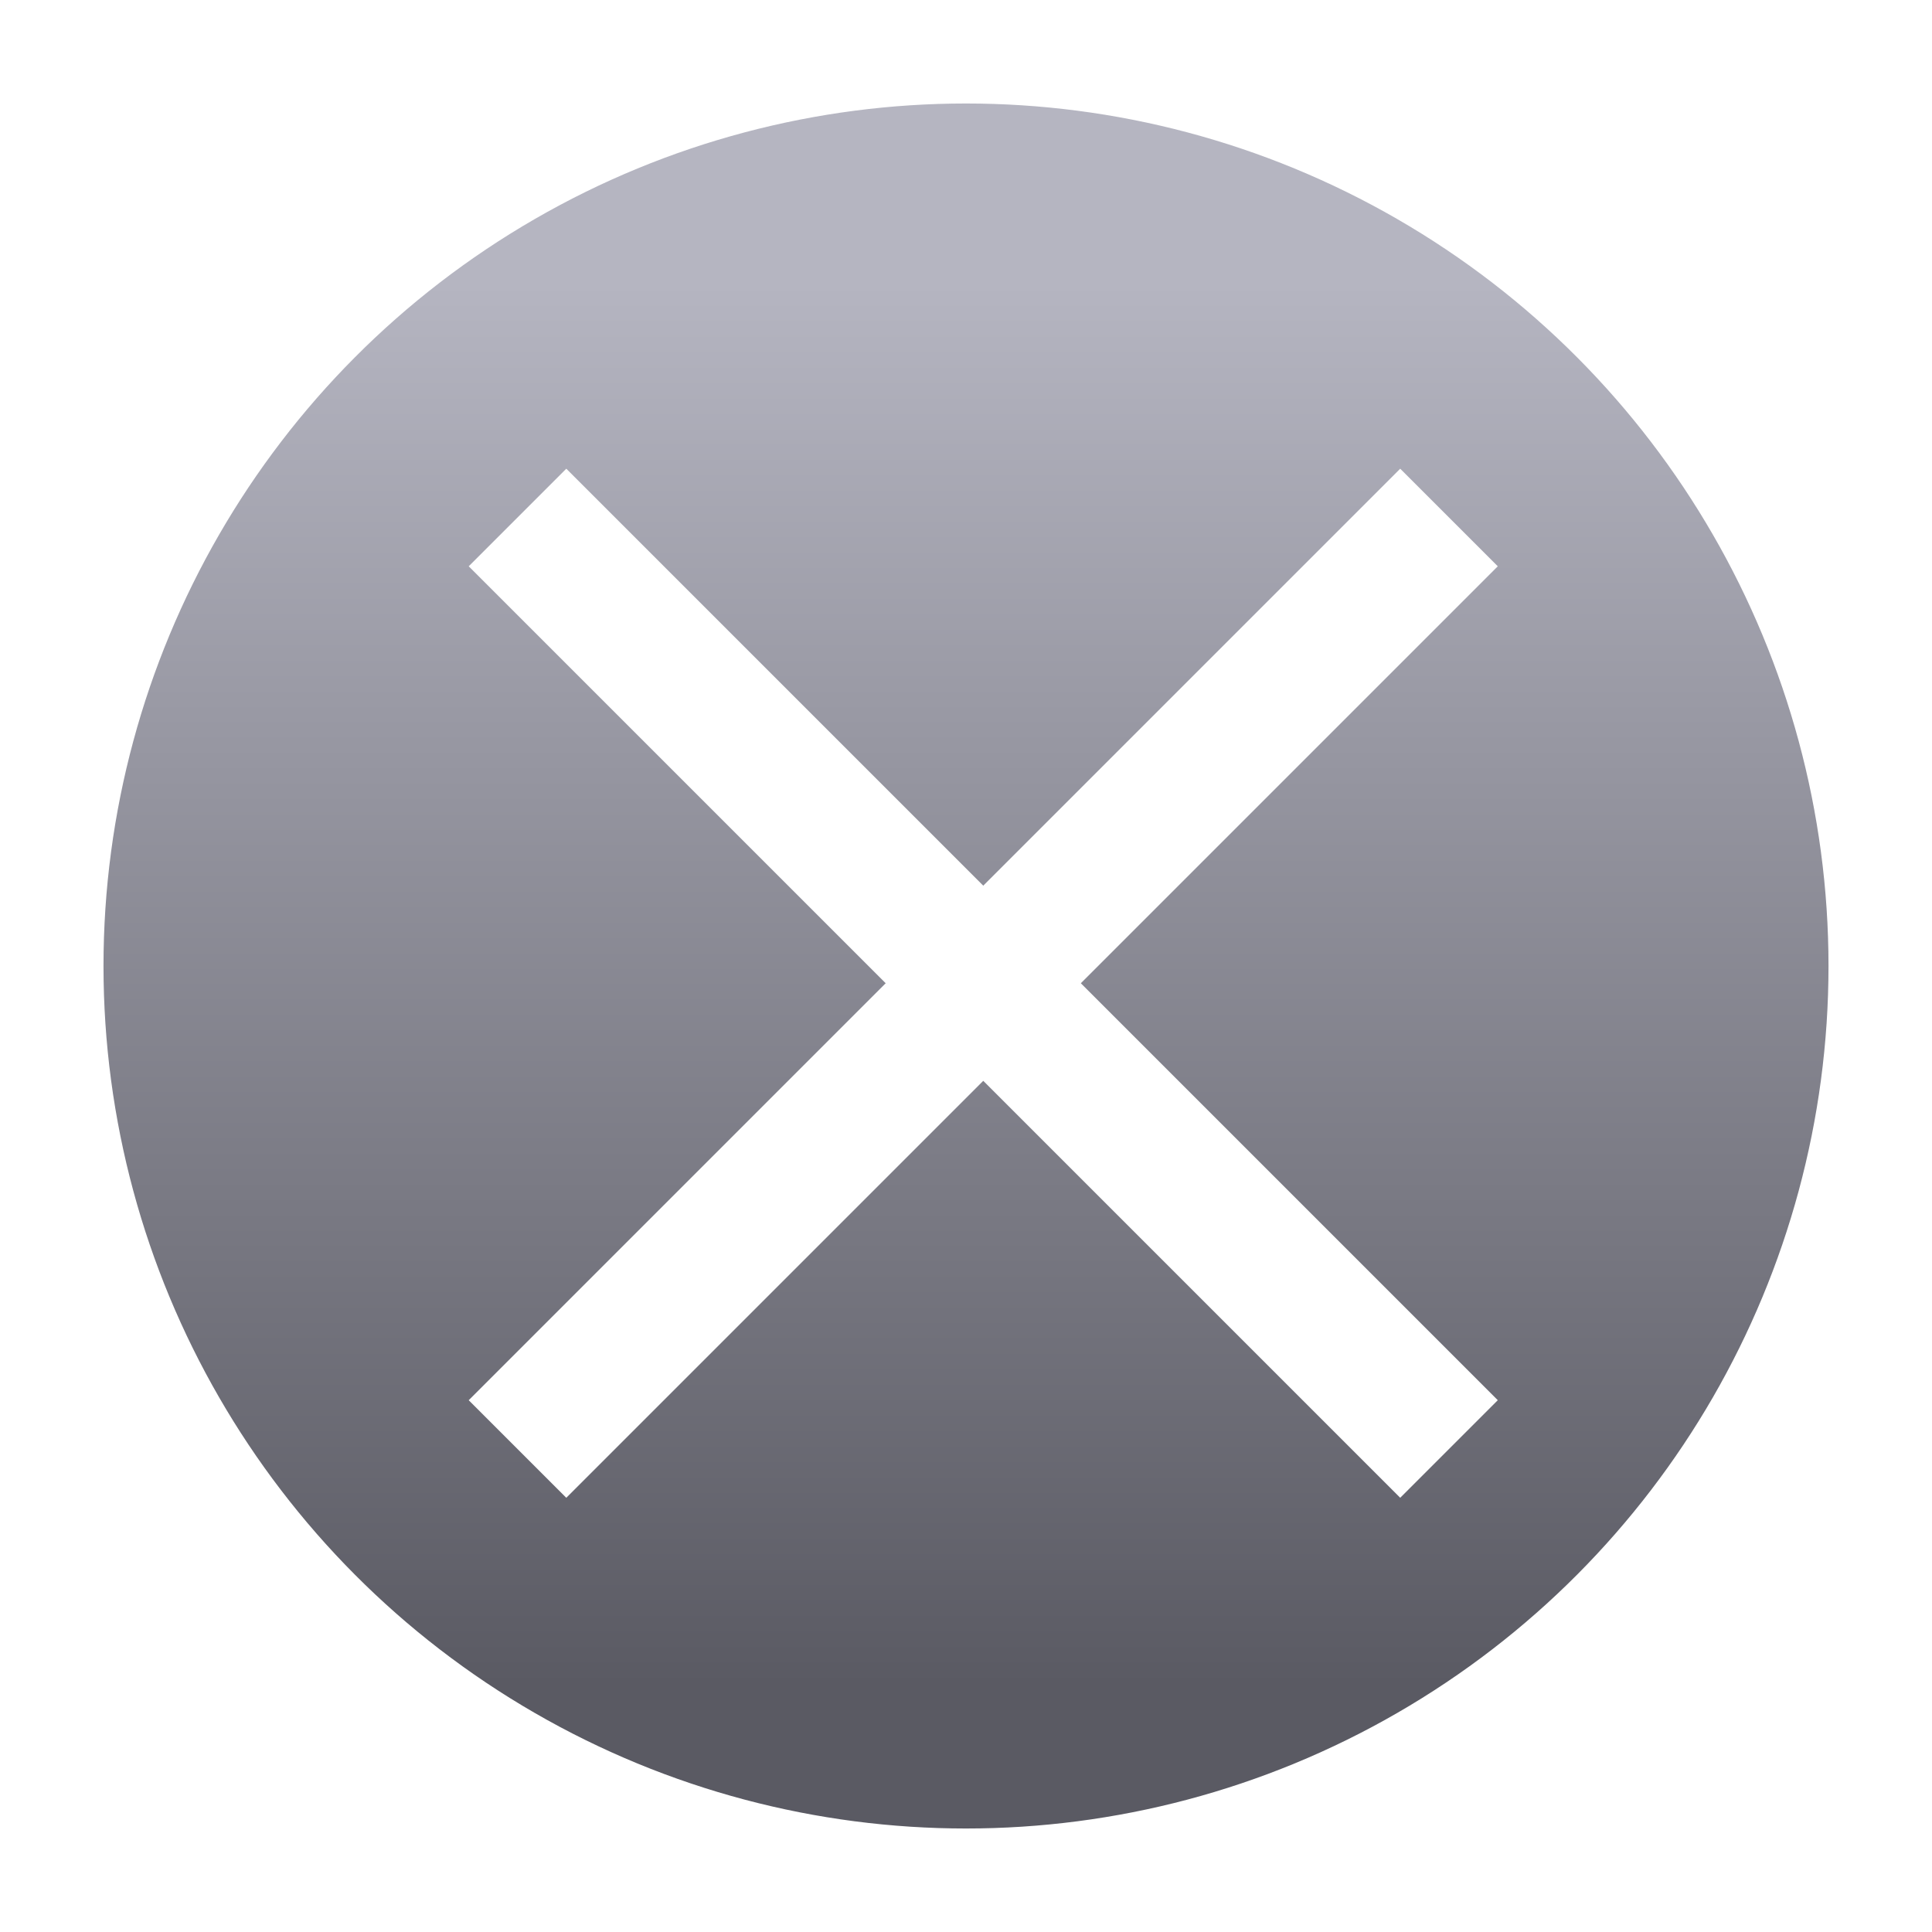 <svg width="56" height="56" viewBox="0 0 56 56" fill="none" xmlns="http://www.w3.org/2000/svg">
<g filter="url(#filter0_d_2523_124866)">
<circle cx="28" cy="26" r="25.5" fill="url(#paint0_linear_2523_124866)" stroke="white"/>
<path d="M15 13L42 40" stroke="white" stroke-width="4" stroke-linejoin="round"/>
<path d="M15 40L42 13" stroke="white" stroke-width="4" stroke-linejoin="round"/>
</g>
<defs>
<filter id="filter0_d_2523_124866" x="0" y="0" width="56" height="56" filterUnits="userSpaceOnUse" color-interpolation-filters="sRGB">
<feFlood flood-opacity="0" result="BackgroundImageFix"/>
<feColorMatrix in="SourceAlpha" type="matrix" values="0 0 0 0 0 0 0 0 0 0 0 0 0 0 0 0 0 0 127 0" result="hardAlpha"/>
<feOffset dy="2"/>
<feGaussianBlur stdDeviation="1"/>
<feComposite in2="hardAlpha" operator="out"/>
<feColorMatrix type="matrix" values="0 0 0 0 0 0 0 0 0 0 0 0 0 0 0 0 0 0 0.45 0"/>
<feBlend mode="normal" in2="BackgroundImageFix" result="effect1_dropShadow_2523_124866"/>
<feBlend mode="normal" in="SourceGraphic" in2="effect1_dropShadow_2523_124866" result="shape"/>
</filter>
<linearGradient id="paint0_linear_2523_124866" x1="28" y1="1" x2="28" y2="51" gradientUnits="userSpaceOnUse">
<stop offset="0.104" stop-color="#B5B5C1"/>
<stop offset="0.917" stop-color="#5A5A63"/>
</linearGradient>
</defs>
</svg>
